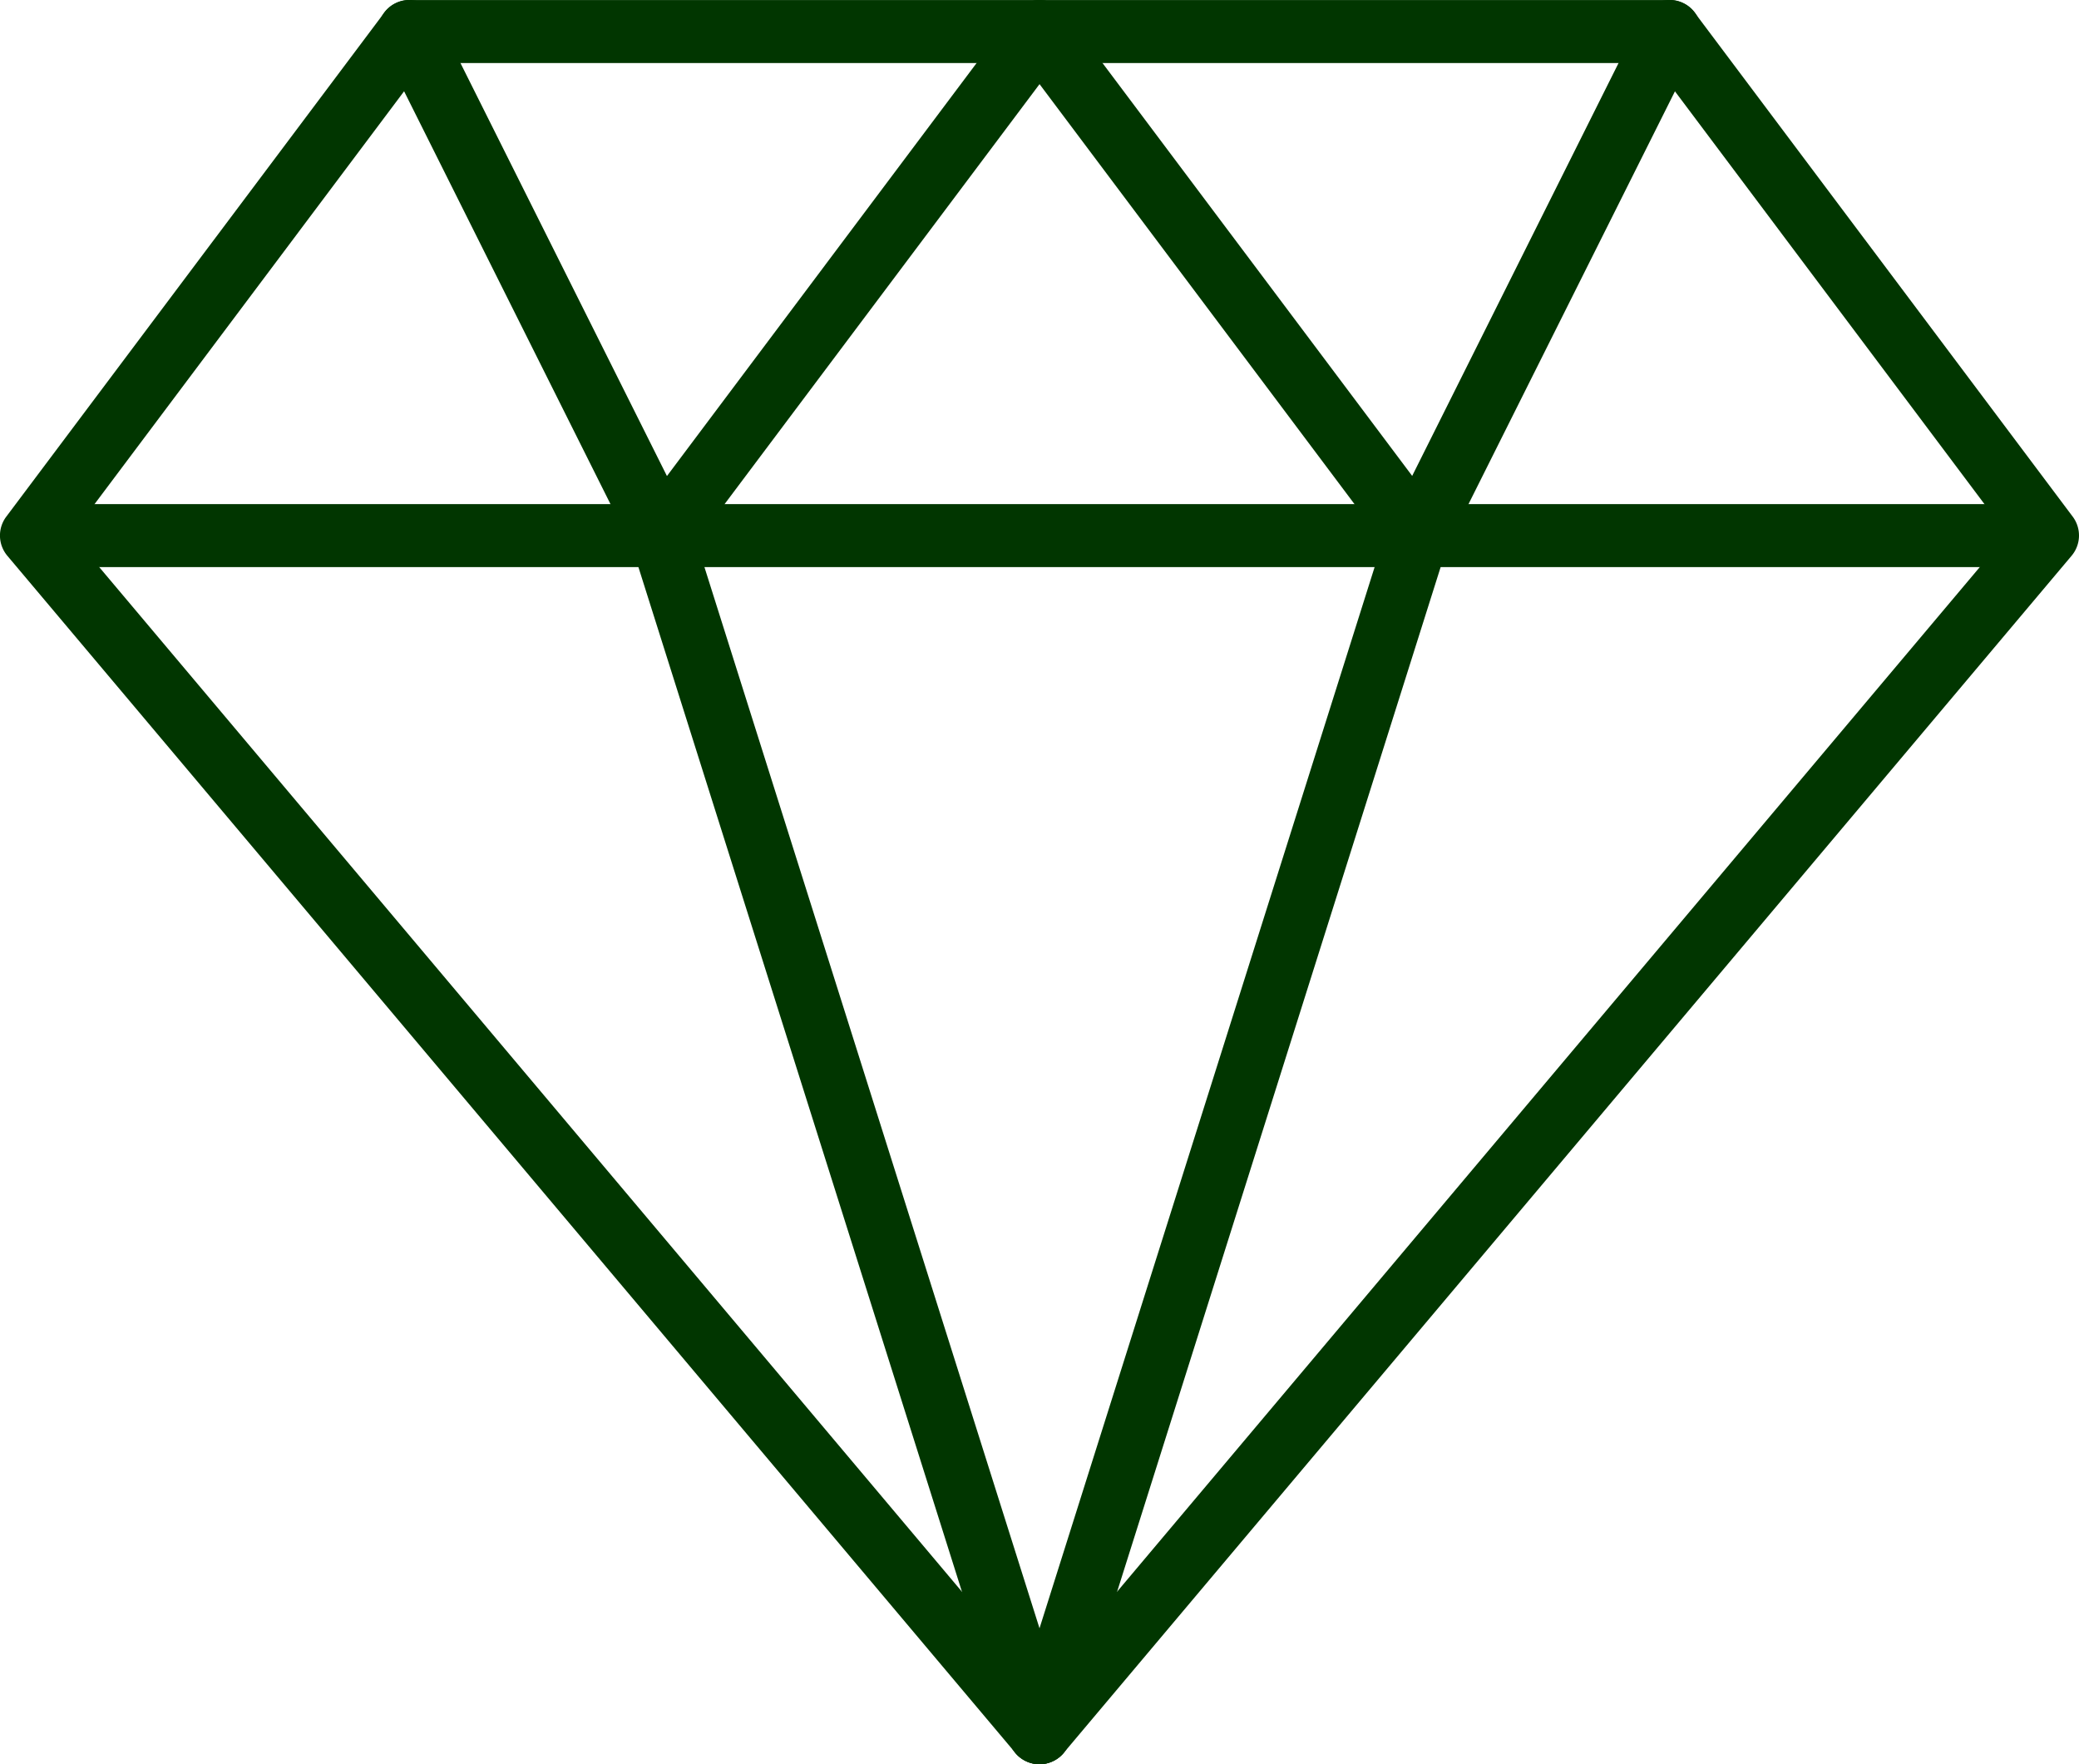 <svg xmlns="http://www.w3.org/2000/svg" width="64" height="54.305" viewBox="0 0 64 54.305"><defs><style>.a{fill:#013600;}</style></defs><g transform="translate(0 12.501)"><g transform="translate(0 -12.501)"><path class="a" d="M32,56.8a.965.965,0,0,1-.741-.345L.229,19.609A.968.968,0,0,1,.194,18.4L11.83,2.888a.969.969,0,0,1,.776-.388H51.394a.969.969,0,0,1,.776.388L63.806,18.4a.968.968,0,0,1-.035,1.206L32.741,56.458A.965.965,0,0,1,32,56.8ZM2.209,18.95,32,54.328,61.791,18.95,50.909,4.439H13.091Z" transform="translate(0 -2.498)"/><path class="a" d="M63.03,12.439H.97a.97.97,0,0,1,0-1.939H63.03a.97.97,0,0,1,0,1.939Z" transform="translate(0 5.017)"/><path class="a" d="M16.969,49.288a.938.938,0,0,1-.291-.045.966.966,0,0,1-.632-1.216L27.683,11.179a.969.969,0,0,1,1.848.584L17.895,48.611A.97.97,0,0,1,16.969,49.288Z" transform="translate(15.031 5.017)"/><path class="a" d="M22.606,49.289a.97.97,0,0,1-.925-.679L10.045,11.762a.969.969,0,0,1,1.848-.584L23.529,48.026a.97.97,0,0,1-.632,1.216A.887.887,0,0,1,22.606,49.289Z" transform="translate(9.394 5.016)"/><path class="a" d="M14.728,19.954a.97.97,0,0,1-.869-.535L6.1,3.9a.97.97,0,0,1,1.736-.867l7.758,15.515a.968.968,0,0,1-.867,1.4Z" transform="translate(5.636 -2.498)"/><path class="a" d="M10.969,19.954A.97.97,0,0,1,10.2,18.4L21.831,2.888a.97.97,0,0,1,1.552,1.164L11.747,19.566A.972.972,0,0,1,10.969,19.954Z" transform="translate(9.395 -2.498)"/><path class="a" d="M28.606,19.955a.966.966,0,0,1-.776-.388L16.194,4.052a.97.97,0,0,1,1.552-1.164L29.382,18.4a.969.969,0,0,1-.194,1.358A.958.958,0,0,1,28.606,19.955Z" transform="translate(15.03 -2.499)"/><path class="a" d="M22.969,19.955a.971.971,0,0,1-.867-1.4L29.86,3.036A.97.97,0,0,1,31.6,3.9L23.838,19.418A.973.973,0,0,1,22.969,19.955Z" transform="translate(20.667 -2.499)"/></g></g></svg>